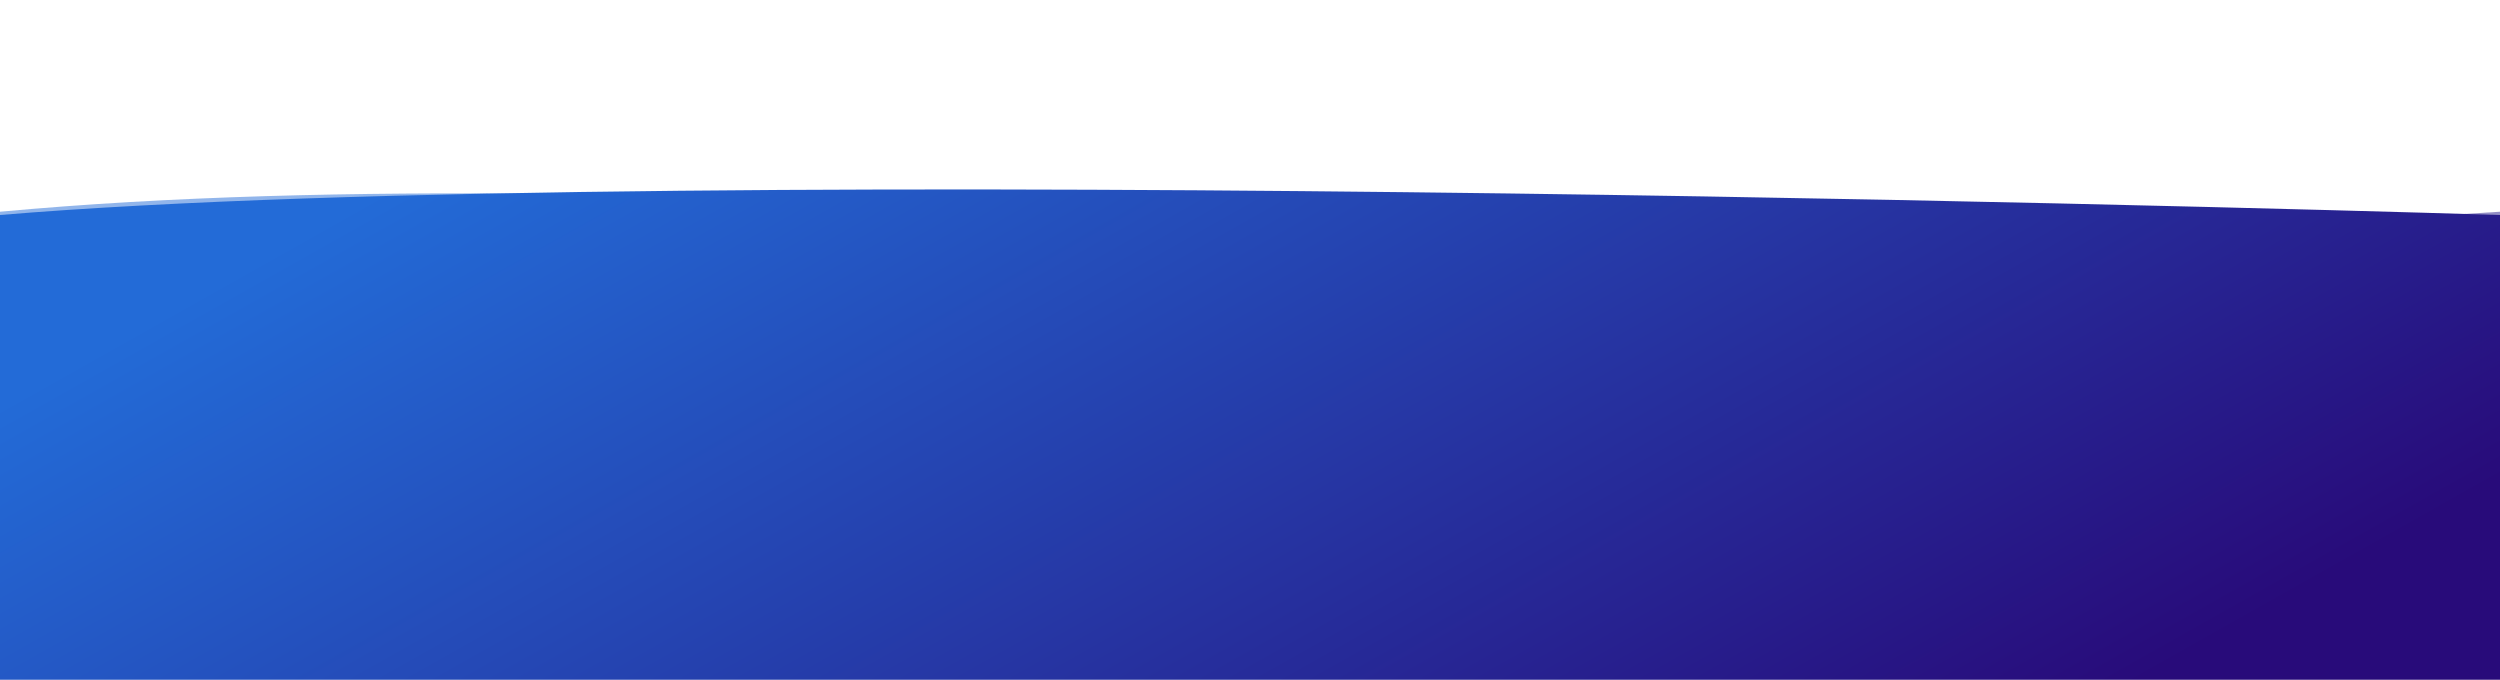 <svg width="1280" height="348" viewBox="0 0 1280 348" fill="none" xmlns="http://www.w3.org/2000/svg">
<g opacity="0.5" filter="url(#filter0_dd)">
<path d="M0 87.402C350.5 55.159 797 118.763 1280 87.402V348H0V87.402Z" fill="url(#paint0_linear)"/>
<path d="M466.396 214.3C466.396 214.86 466.34 215.7 466.256 216.26H468.44C468.384 215.686 468.314 214.706 468.314 214.3V210.338C469.826 210.856 471.926 211.668 473.368 212.424L474.166 210.492C472.878 209.862 470.19 208.868 468.314 208.322V206.25C468.314 205.676 468.384 205.06 468.44 204.57H466.256C466.354 205.06 466.396 205.76 466.396 206.25V214.3ZM483.07 207.328L481.404 207.874C481.754 208.602 482.37 210.296 482.538 210.982L484.218 210.394C484.022 209.75 483.336 207.93 483.07 207.328ZM488.236 208.35L486.276 207.72C486.108 209.47 485.436 211.332 484.484 212.522C483.322 213.978 481.376 215.042 479.836 215.448L481.306 216.946C482.944 216.33 484.694 215.154 485.996 213.474C486.948 212.242 487.536 210.786 487.9 209.372C487.984 209.092 488.068 208.798 488.236 208.35ZM479.822 208.07L478.142 208.672C478.478 209.288 479.178 211.15 479.416 211.906L481.124 211.262C480.844 210.478 480.172 208.784 479.822 208.07ZM501.256 205.382C501.256 204.934 501.62 204.57 502.068 204.57C502.502 204.57 502.866 204.934 502.866 205.382C502.866 205.816 502.502 206.18 502.068 206.18C501.62 206.18 501.256 205.816 501.256 205.382ZM500.388 205.382C500.388 205.48 500.402 205.564 500.416 205.648C500.122 205.69 499.814 205.704 499.618 205.704H493.136C492.674 205.704 491.876 205.648 491.47 205.592V207.566C491.82 207.538 492.492 207.51 493.136 207.51H499.646C499.464 208.714 498.932 210.296 498.008 211.458C496.874 212.886 495.292 214.104 492.52 214.748L494.046 216.428C496.538 215.616 498.414 214.23 499.674 212.55C500.85 210.996 501.452 208.826 501.774 207.454C501.816 207.328 501.844 207.188 501.886 207.034C501.942 207.048 502.012 207.048 502.068 207.048C502.978 207.048 503.734 206.292 503.734 205.382C503.734 204.458 502.978 203.702 502.068 203.702C501.144 203.702 500.388 204.458 500.388 205.382Z" fill="white"/>
<path d="M537.304 207.318V209.54H539.778C540.22 209.54 540.578 209.458 540.852 209.293C541.13 209.125 541.269 208.829 541.269 208.405C541.269 207.935 541.086 207.625 540.722 207.475C540.407 207.37 540.006 207.318 539.519 207.318H537.304ZM537.304 211.208V213.894H539.778C540.22 213.894 540.564 213.835 540.811 213.716C541.257 213.498 541.48 213.078 541.48 212.458C541.48 211.934 541.264 211.574 540.831 211.378C540.59 211.269 540.25 211.212 539.812 211.208H537.304ZM540.188 205.568C541.424 205.586 542.299 205.944 542.813 206.641C543.123 207.069 543.278 207.582 543.278 208.179C543.278 208.794 543.123 209.289 542.813 209.663C542.64 209.872 542.385 210.064 542.048 210.237C542.563 210.424 542.95 210.72 543.21 211.125C543.474 211.531 543.606 212.023 543.606 212.602C543.606 213.199 543.456 213.735 543.155 214.208C542.964 214.523 542.725 214.787 542.438 215.001C542.114 215.248 541.731 215.416 541.289 215.507C540.852 215.598 540.375 215.644 539.86 215.644H535.294V205.568H540.188ZM547.223 207.304H545.247V205.506H547.223V207.304ZM545.247 208.193H547.223V215.644H545.247V208.193ZM548.692 209.779V208.193H554.735V209.813L550.955 214.044H554.865V215.644H548.433V214.126L552.254 209.779H548.692ZM555.351 209.649V208.261H556.39V206.183H558.317V208.261H559.527V209.649H558.317V213.586C558.317 213.892 558.356 214.083 558.434 214.161C558.511 214.234 558.748 214.27 559.145 214.27C559.204 214.27 559.265 214.27 559.329 214.27C559.397 214.265 559.464 214.261 559.527 214.256V215.712L558.604 215.747C557.684 215.778 557.055 215.619 556.718 215.268C556.499 215.045 556.39 214.701 556.39 214.236V209.649H555.351ZM563.718 209.601C563.267 209.601 562.916 209.742 562.665 210.025C562.419 210.307 562.264 210.69 562.2 211.173H565.229C565.197 210.658 565.039 210.269 564.757 210.004C564.479 209.736 564.132 209.601 563.718 209.601ZM563.718 207.995C564.338 207.995 564.896 208.111 565.393 208.343C565.889 208.576 566.299 208.943 566.623 209.444C566.915 209.886 567.104 210.399 567.19 210.982C567.241 211.324 567.261 211.816 567.252 212.458H562.152C562.18 213.206 562.414 213.73 562.856 214.031C563.125 214.218 563.449 214.311 563.827 214.311C564.228 214.311 564.554 214.197 564.805 213.969C564.941 213.846 565.062 213.675 565.167 213.457H567.156C567.106 213.899 566.876 214.347 566.466 214.803C565.828 215.528 564.935 215.89 563.786 215.89C562.838 215.89 562.002 215.585 561.277 214.974C560.553 214.363 560.19 213.37 560.19 211.994C560.19 210.704 560.516 209.715 561.168 209.027C561.824 208.339 562.674 207.995 563.718 207.995ZM570.335 215.644H567.888L571.128 210.51L568.045 205.568H570.561L572.358 208.842L574.204 205.568H576.638L573.555 210.428L576.829 215.644H574.272L572.358 212.212L570.335 215.644ZM582.698 210.87C582.474 210.464 581.452 208.854 581.046 208.336V207.93H582.642V206.39H581.046V203.786H579.422V206.39H577.602V207.93H579.324C578.918 209.61 578.162 211.584 577.322 212.662C577.588 213.11 577.952 213.866 578.106 214.342C578.596 213.614 579.044 212.578 579.422 211.416V216.848H581.046V210.408C581.326 210.996 581.592 211.598 581.746 211.99L582.698 210.87ZM590.426 211.122V209.624H587.458V207.706H590.076V206.208H587.458V203.8H585.82V206.208H584.952C585.064 205.732 585.148 205.242 585.232 204.738L583.706 204.472C583.496 206.04 583.09 207.594 582.39 208.574C582.754 208.756 583.412 209.162 583.692 209.4C584 208.938 584.28 208.35 584.518 207.706H585.82V209.624H582.754V211.122H585.064C584.336 212.676 583.132 214.146 581.83 214.944C582.18 215.252 582.698 215.84 582.95 216.218C584.07 215.406 585.05 214.146 585.82 212.704V216.848H587.458V212.578C588.046 213.978 588.802 215.28 589.614 216.12C589.88 215.714 590.44 215.126 590.818 214.818C589.824 213.978 588.844 212.55 588.228 211.122H590.426ZM596.054 210.996H598.294V209.386H592.288V210.996H594.402V214.37C593.394 214.538 592.47 214.678 591.756 214.79L592.218 216.47C594.024 216.078 596.488 215.574 598.784 215.07L598.658 213.586C597.804 213.754 596.908 213.922 596.054 214.076V210.996ZM604.272 207.79V206.166H602.956L603.908 205.34C603.53 204.878 602.704 204.22 602.074 203.786L600.968 204.696C601.528 205.116 602.228 205.69 602.606 206.166H600.394C600.366 205.41 600.366 204.626 600.38 203.856H598.588C598.588 204.626 598.602 205.41 598.63 206.166H591.756V207.79H598.714C599.05 212.718 600.1 216.862 602.494 216.862C603.824 216.862 604.384 216.218 604.636 213.572C604.174 213.39 603.558 212.984 603.18 212.592C603.11 214.37 602.942 215.112 602.648 215.112C601.626 215.112 600.772 211.878 600.478 207.79H604.272ZM609.424 207.986C610.488 207.16 611.384 206.25 611.986 205.396C612.63 206.264 613.596 207.174 614.674 207.986H609.424ZM608.738 209.512H615.276V208.406C616.046 208.938 616.858 209.4 617.628 209.764C617.922 209.274 618.286 208.672 618.706 208.238C616.494 207.454 614.268 205.858 612.784 203.8H611.048C609.998 205.452 607.772 207.44 605.392 208.49C605.742 208.854 606.176 209.484 606.372 209.89C607.184 209.498 607.996 209.022 608.738 208.49V209.512ZM606.26 212.214H609.508C609.214 213.04 608.822 213.964 608.444 214.748L606.33 214.818L606.554 216.442C608.934 216.33 612.392 216.19 615.682 216.008C615.906 216.316 616.102 216.61 616.242 216.876L617.796 215.938C617.138 214.888 615.836 213.432 614.59 212.34L613.12 213.11C613.582 213.53 614.058 214.034 614.492 214.538C613.064 214.594 611.622 214.65 610.278 214.692C610.698 213.908 611.16 213.04 611.566 212.214H617.838V210.674H606.26V212.214ZM625.65 211.696C625.356 211.416 624.278 210.45 623.606 209.904C624.278 208.98 624.838 207.972 625.258 206.908L624.32 206.306L624.026 206.376H623.396V203.8H621.744V206.376H619.756V207.888H623.13C622.22 209.498 620.75 210.968 619.224 211.794C619.476 212.116 619.868 212.928 620.008 213.376C620.596 213.012 621.184 212.55 621.744 212.032V216.862H623.396V211.584C623.872 212.102 624.348 212.662 624.642 213.054L625.65 211.696ZM629.682 214.832V209.708H632.328V208.098H629.682V203.912H627.974V208.098H625.314V209.708H627.974V214.832H624.74V216.456H632.664V214.832H629.682Z" fill="white"/>
<path d="M681.529 205.382C681.529 204.934 681.893 204.57 682.341 204.57C682.775 204.57 683.139 204.934 683.139 205.382C683.139 205.816 682.775 206.18 682.341 206.18C681.893 206.18 681.529 205.816 681.529 205.382ZM680.661 205.382C680.661 205.48 680.675 205.564 680.689 205.648C680.395 205.69 680.087 205.704 679.891 205.704H673.409C672.947 205.704 672.149 205.648 671.743 205.592V207.566C672.093 207.538 672.765 207.51 673.409 207.51H679.919C679.737 208.714 679.205 210.296 678.281 211.458C677.147 212.886 675.565 214.104 672.793 214.748L674.319 216.428C676.811 215.616 678.687 214.23 679.947 212.55C681.123 210.996 681.725 208.826 682.047 207.454C682.089 207.328 682.117 207.188 682.159 207.034C682.215 207.048 682.285 207.048 682.341 207.048C683.251 207.048 684.007 206.292 684.007 205.382C684.007 204.458 683.251 203.702 682.341 203.702C681.417 203.702 680.661 204.458 680.661 205.382ZM687.395 204.906V206.712C687.801 206.684 688.403 206.67 688.851 206.67H694.213C694.717 206.67 695.375 206.684 695.753 206.712V204.906C695.361 204.962 694.675 204.976 694.241 204.976H688.851C688.375 204.976 687.787 204.962 687.395 204.906ZM696.929 208.966L695.683 208.196C695.487 208.28 695.109 208.336 694.661 208.336H687.731C687.297 208.336 686.695 208.294 686.107 208.252V210.072C686.695 210.016 687.395 210.002 687.731 210.002H694.493C694.241 210.786 693.807 211.654 693.051 212.424C691.987 213.516 690.307 214.44 688.207 214.874L689.593 216.456C691.385 215.952 693.177 215 694.591 213.432C695.641 212.27 696.243 210.912 696.663 209.554C696.719 209.4 696.831 209.148 696.929 208.966ZM699.141 210.198L700.023 211.962C701.745 211.458 703.523 210.702 704.965 209.946V214.426C704.965 215.042 704.923 215.924 704.867 216.26H707.079C706.981 215.91 706.953 215.042 706.953 214.426V208.77C708.311 207.874 709.655 206.782 710.719 205.732L709.207 204.29C708.297 205.396 706.701 206.796 705.259 207.692C703.705 208.644 701.647 209.554 699.141 210.198ZM722.92 204.472L721.814 204.934C722.192 205.466 722.612 206.306 722.906 206.88L724.026 206.39C723.76 205.872 723.27 204.99 722.92 204.472ZM724.572 203.842L723.466 204.304C723.844 204.822 724.306 205.648 724.586 206.222L725.706 205.746C725.454 205.256 724.936 204.374 724.572 203.842ZM714.688 211.29C714.212 212.522 713.386 214.034 712.504 215.182L714.464 216.008C715.206 214.958 716.032 213.362 716.536 212.004C717.026 210.702 717.53 208.77 717.726 207.79C717.782 207.482 717.936 206.796 718.062 206.39L716.018 205.97C715.85 207.748 715.318 209.722 714.688 211.29ZM721.604 210.996C722.164 212.508 722.668 214.272 723.06 215.938L725.132 215.266C724.74 213.88 723.998 211.64 723.508 210.38C722.976 209.022 722.01 206.866 721.436 205.788L719.574 206.39C720.162 207.454 721.072 209.526 721.604 210.996ZM730.326 204.556L729.304 206.096C730.228 206.614 731.684 207.566 732.468 208.112L733.518 206.558C732.79 206.054 731.25 205.06 730.326 204.556ZM727.722 214.496L728.772 216.344C730.018 216.12 732.02 215.42 733.448 214.608C735.744 213.292 737.718 211.514 739.02 209.582L737.942 207.678C736.822 209.68 734.876 211.598 732.496 212.928C730.97 213.768 729.29 214.23 727.722 214.496ZM728.17 207.748L727.148 209.302C728.086 209.792 729.542 210.744 730.34 211.29L731.362 209.722C730.648 209.218 729.108 208.252 728.17 207.748ZM741.288 209.162V211.36C741.806 211.318 742.744 211.29 743.542 211.29H751.06C751.648 211.29 752.362 211.346 752.698 211.36V209.162C752.334 209.19 751.718 209.246 751.06 209.246H743.542C742.814 209.246 741.792 209.204 741.288 209.162ZM764.85 205.144C764.85 204.724 765.2 204.388 765.62 204.388C766.04 204.388 766.376 204.724 766.376 205.144C766.376 205.564 766.04 205.9 765.62 205.9C765.2 205.9 764.85 205.564 764.85 205.144ZM763.996 205.144C763.996 206.04 764.724 206.768 765.62 206.768C766.516 206.768 767.23 206.04 767.23 205.144C767.23 204.248 766.516 203.52 765.62 203.52C764.724 203.52 763.996 204.248 763.996 205.144ZM762.064 204.598H759.992C760.048 204.836 760.118 205.452 760.118 205.816V206.936H756.562C756.114 206.936 755.624 206.88 755.204 206.824V208.686C755.596 208.644 756.142 208.63 756.562 208.63H760.118V208.644C760.118 209.302 760.118 213.74 760.104 214.258C760.09 214.622 759.95 214.762 759.586 214.762C759.25 214.762 758.634 214.706 758.032 214.594L758.2 216.33C758.914 216.414 759.726 216.456 760.482 216.456C761.476 216.456 761.938 215.952 761.938 215.14V208.63H765.214C765.592 208.63 766.138 208.644 766.586 208.672V206.838C766.208 206.894 765.592 206.936 765.2 206.936H761.938V205.816C761.938 205.466 762.036 204.794 762.064 204.598ZM758.774 210.618L757.192 209.876C756.618 211.052 755.498 212.592 754.56 213.488L756.072 214.524C756.842 213.698 758.13 211.864 758.774 210.618ZM764.794 209.834L763.268 210.66C763.94 211.514 764.934 213.208 765.536 214.412L767.188 213.516C766.628 212.494 765.508 210.73 764.794 209.834ZM779.242 204.78H777.128C777.184 205.172 777.212 205.62 777.212 206.18V208.84C777.212 211.024 777.03 212.074 776.064 213.124C775.224 214.034 774.09 214.566 772.704 214.888L774.16 216.428C775.182 216.106 776.638 215.42 777.562 214.412C778.598 213.264 779.186 211.962 779.186 208.952V206.18C779.186 205.62 779.214 205.172 779.242 204.78ZM772.746 204.892H770.73C770.772 205.214 770.786 205.704 770.786 205.97V210.688C770.786 211.108 770.73 211.654 770.716 211.92H772.746C772.718 211.598 772.704 211.052 772.704 210.702V205.97C772.704 205.522 772.718 205.214 772.746 204.892ZM786.326 204.556L785.304 206.096C786.228 206.614 787.684 207.566 788.468 208.112L789.518 206.558C788.79 206.054 787.25 205.06 786.326 204.556ZM783.722 214.496L784.772 216.344C786.018 216.12 788.02 215.42 789.448 214.608C791.744 213.292 793.718 211.514 795.02 209.582L793.942 207.678C792.822 209.68 790.876 211.598 788.496 212.928C786.97 213.768 785.29 214.23 783.722 214.496ZM784.17 207.748L783.148 209.302C784.086 209.792 785.542 210.744 786.34 211.29L787.362 209.722C786.648 209.218 785.108 208.252 784.17 207.748ZM797.288 209.162V211.36C797.806 211.318 798.744 211.29 799.542 211.29H807.06C807.648 211.29 808.362 211.346 808.698 211.36V209.162C808.334 209.19 807.718 209.246 807.06 209.246H799.542C798.814 209.246 797.792 209.204 797.288 209.162Z" fill="white"/>
<path d="M628.656 279.866C628.62 279.588 628.526 279.337 628.376 279.114C628.157 278.813 627.818 278.663 627.357 278.663C626.701 278.663 626.252 278.988 626.011 279.64C625.883 279.986 625.819 280.447 625.819 281.021C625.819 281.568 625.883 282.008 626.011 282.34C626.243 282.96 626.681 283.27 627.323 283.27C627.779 283.27 628.103 283.147 628.294 282.901C628.485 282.655 628.602 282.336 628.643 281.944H630.632C630.586 282.536 630.372 283.097 629.989 283.625C629.379 284.478 628.474 284.904 627.275 284.904C626.077 284.904 625.195 284.548 624.63 283.837C624.065 283.126 623.782 282.204 623.782 281.069C623.782 279.788 624.094 278.792 624.719 278.082C625.343 277.371 626.204 277.015 627.303 277.015C628.237 277.015 629 277.225 629.593 277.644C630.19 278.063 630.543 278.804 630.652 279.866H628.656ZM635.342 283.27C635.911 283.27 636.349 283.067 636.654 282.662C636.96 282.256 637.112 281.68 637.112 280.932C637.112 280.185 636.96 279.611 636.654 279.209C636.349 278.804 635.911 278.601 635.342 278.601C634.772 278.601 634.332 278.804 634.022 279.209C633.717 279.611 633.564 280.185 633.564 280.932C633.564 281.68 633.717 282.256 634.022 282.662C634.332 283.067 634.772 283.27 635.342 283.27ZM639.156 280.932C639.156 282.026 638.842 282.962 638.213 283.742C637.584 284.516 636.629 284.904 635.349 284.904C634.068 284.904 633.113 284.516 632.484 283.742C631.855 282.962 631.541 282.026 631.541 280.932C631.541 279.857 631.855 278.925 632.484 278.136C633.113 277.348 634.068 276.954 635.349 276.954C636.629 276.954 637.584 277.348 638.213 278.136C638.842 278.925 639.156 279.857 639.156 280.932ZM645.691 280.918C645.691 280.344 645.559 279.836 645.295 279.394C645.035 278.952 644.611 278.731 644.023 278.731C643.317 278.731 642.832 279.066 642.567 279.736C642.431 280.091 642.362 280.542 642.362 281.089C642.362 281.955 642.592 282.564 643.053 282.915C643.326 283.12 643.65 283.222 644.023 283.222C644.566 283.222 644.978 283.013 645.261 282.593C645.548 282.174 645.691 281.616 645.691 280.918ZM644.584 277.029C645.454 277.029 646.19 277.35 646.792 277.993C647.398 278.635 647.701 279.579 647.701 280.823C647.701 282.135 647.405 283.136 646.812 283.824C646.225 284.512 645.466 284.856 644.536 284.856C643.944 284.856 643.451 284.708 643.06 284.412C642.845 284.248 642.636 284.008 642.431 283.694V287.577H640.503V277.193H642.369V278.293C642.579 277.97 642.802 277.715 643.039 277.528C643.472 277.195 643.987 277.029 644.584 277.029ZM649.417 286.073L649.663 286.086C649.854 286.096 650.037 286.089 650.21 286.066C650.383 286.043 650.529 285.991 650.647 285.909C650.761 285.831 650.866 285.669 650.962 285.423C651.062 285.177 651.103 285.027 651.085 284.972L648.351 277.193H650.518L652.145 282.689L653.683 277.193H655.754L653.197 284.521C652.705 285.934 652.315 286.809 652.028 287.146C651.741 287.488 651.167 287.659 650.306 287.659C650.132 287.659 649.993 287.656 649.889 287.652C649.784 287.652 649.627 287.645 649.417 287.631V286.073Z" fill="white"/>
</g>
<path d="M0 110.083C350.5 80.647 1280 110.083 1280 110.083V348H0V110.083Z" fill="url(#paint1_linear)"/>
<defs>
<filter id="filter0_dd" x="-90" y="0" width="1460" height="450" filterUnits="userSpaceOnUse" color-interpolation-filters="sRGB">
<feFlood flood-opacity="0" result="BackgroundImageFix"/>
<feColorMatrix in="SourceAlpha" type="matrix" values="0 0 0 0 0 0 0 0 0 0 0 0 0 0 0 0 0 0 127 0"/>
<feOffset dy="12"/>
<feGaussianBlur stdDeviation="45"/>
<feColorMatrix type="matrix" values="0 0 0 0 0.055 0 0 0 0 0.177 0 0 0 0 0.491 0 0 0 0.22 0"/>
<feBlend mode="normal" in2="BackgroundImageFix" result="effect1_dropShadow"/>
<feColorMatrix in="SourceAlpha" type="matrix" values="0 0 0 0 0 0 0 0 0 0 0 0 0 0 0 0 0 0 127 0"/>
<feOffset dy="9"/>
<feGaussianBlur stdDeviation="23"/>
<feColorMatrix type="matrix" values="0 0 0 0 0.081 0 0 0 0 0.126 0 0 0 0 0.537 0 0 0 0.25 0"/>
<feBlend mode="normal" in2="effect1_dropShadow" result="effect2_dropShadow"/>
<feBlend mode="normal" in="SourceGraphic" in2="effect2_dropShadow" result="shape"/>
</filter>
<linearGradient id="paint0_linear" x1="196.5" y1="78" x2="557.992" y2="674.877" gradientUnits="userSpaceOnUse">
<stop stop-color="#236BD7"/>
<stop offset="1" stop-color="#280B7A"/>
</linearGradient>
<linearGradient id="paint1_linear" x1="196.5" y1="97" x2="520.72" y2="672.859" gradientUnits="userSpaceOnUse">
<stop stop-color="#236BD7"/>
<stop offset="1" stop-color="#280B7A"/>
</linearGradient>
</defs>
</svg>

